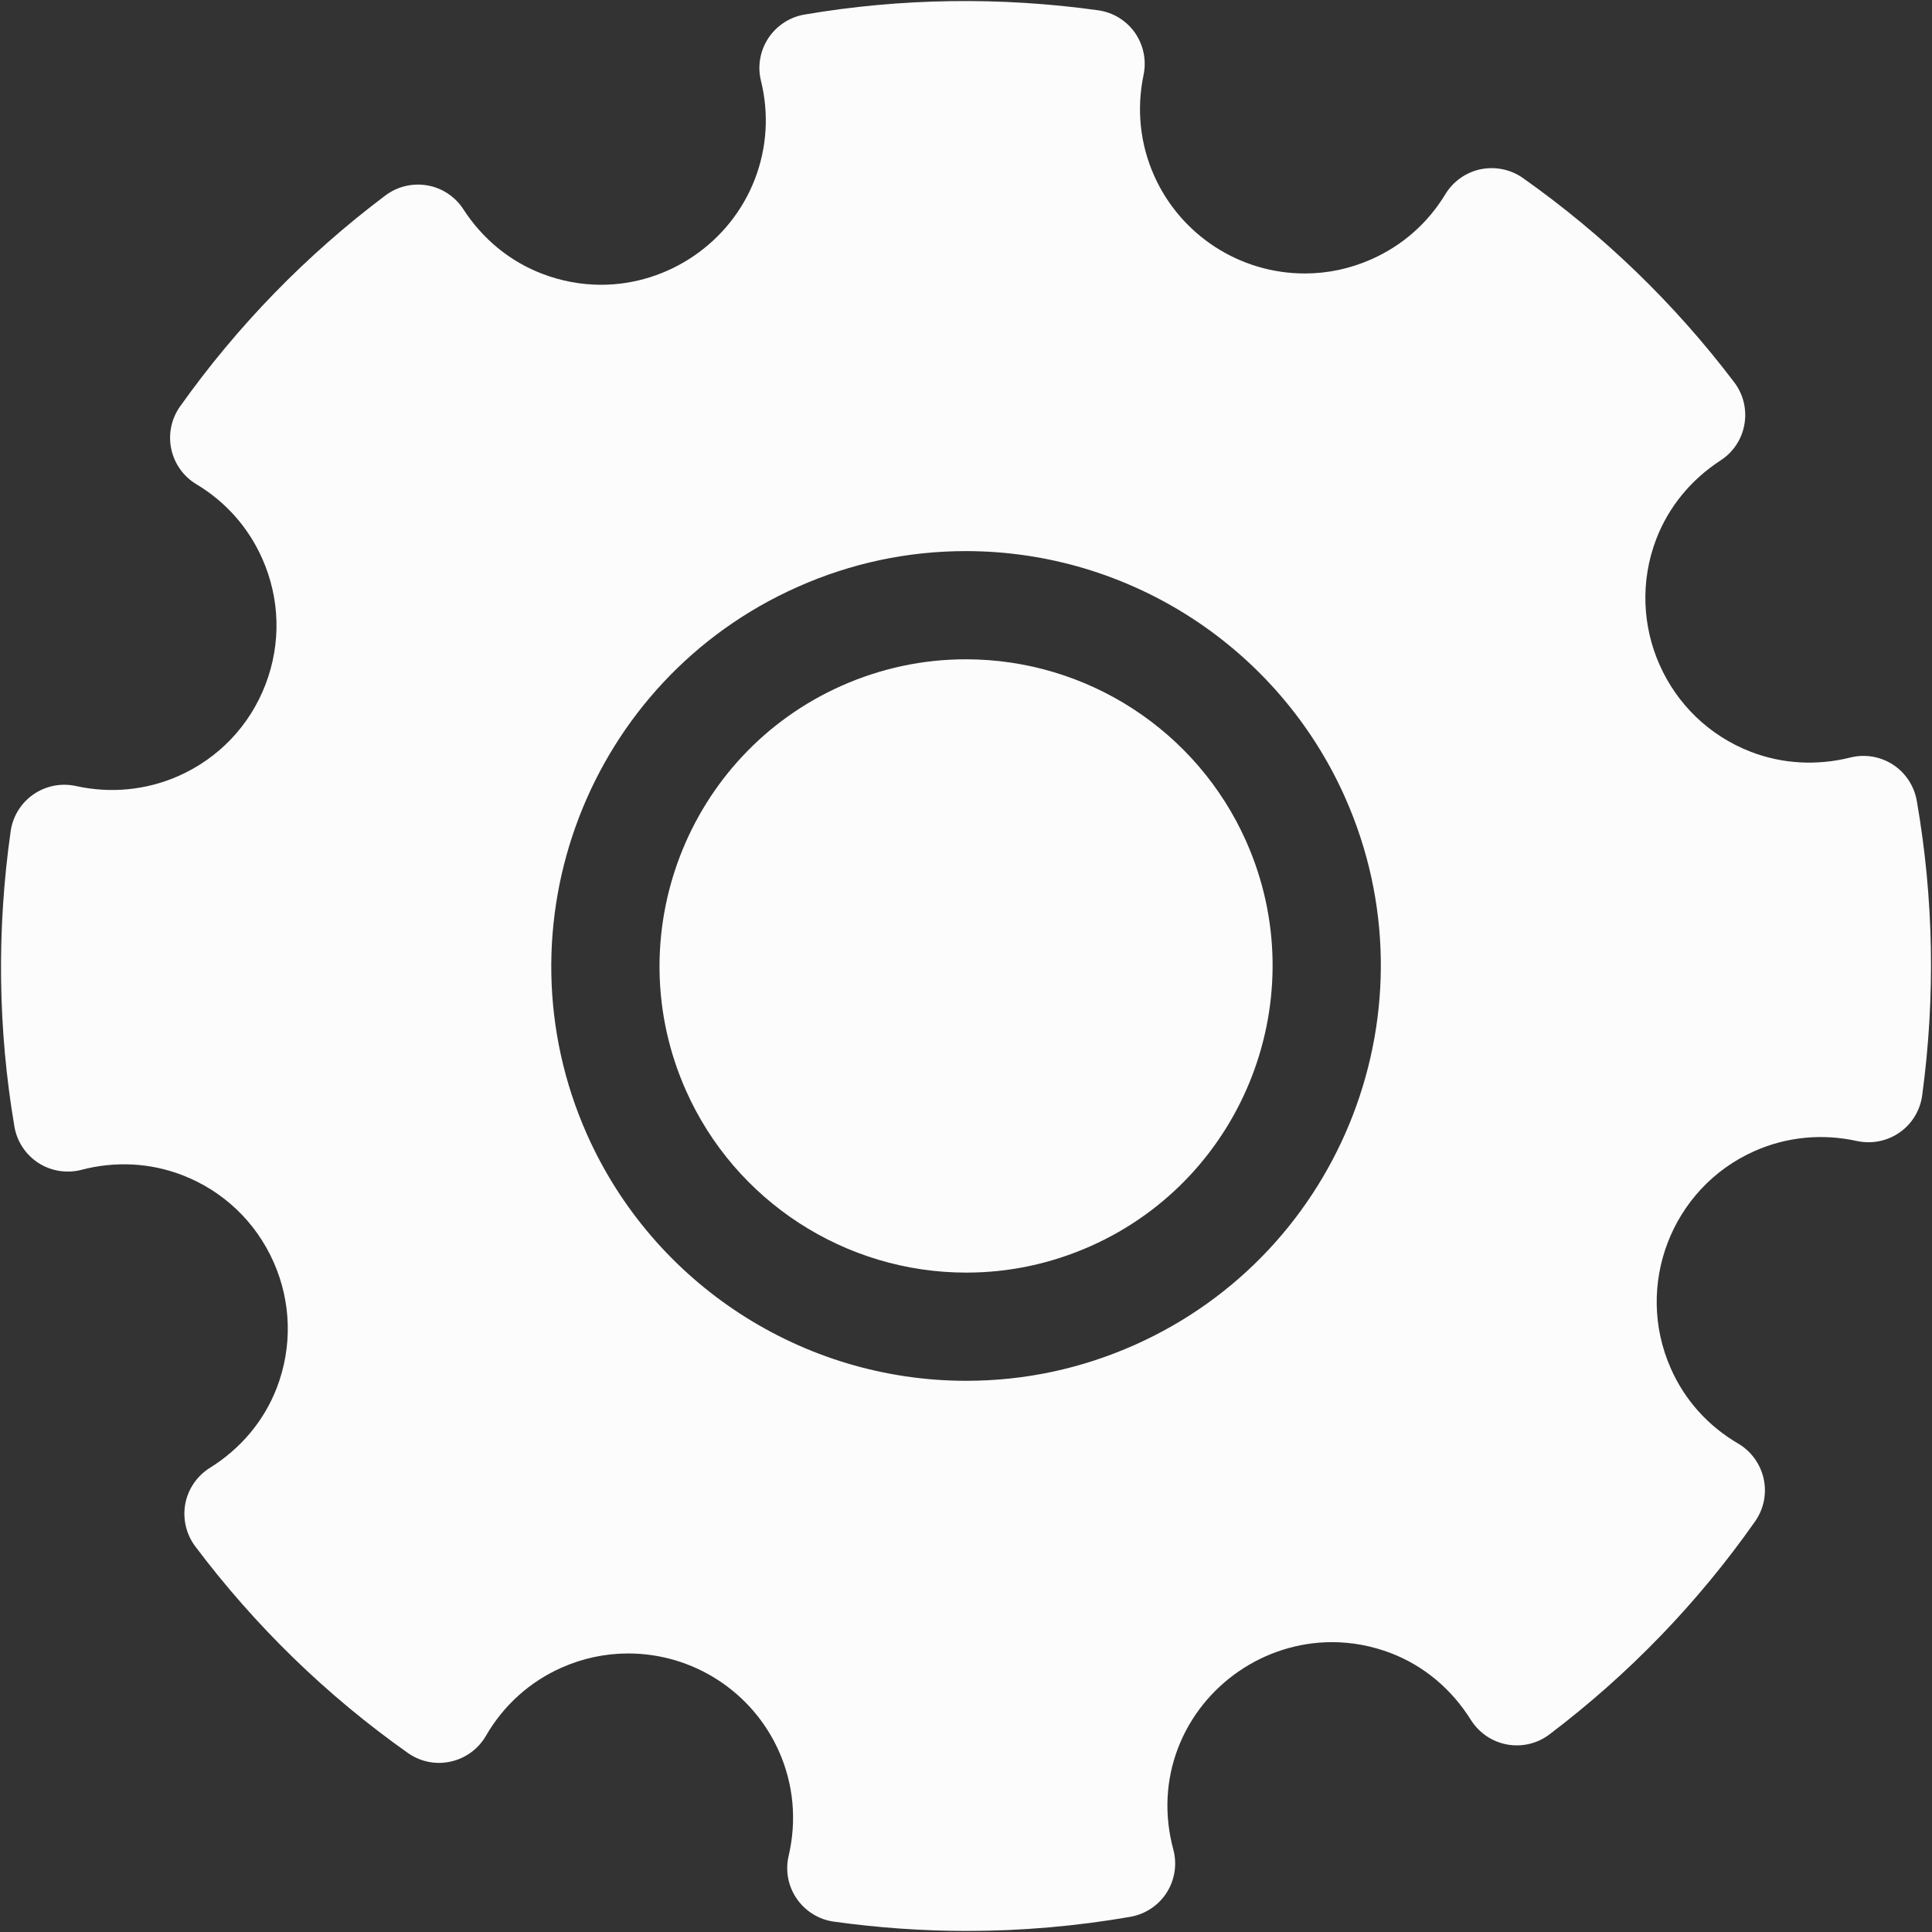 
<svg version="1.1" id="Capa_1" xmlns="http://www.w3.org/2000/svg" xmlns:xlink="http://www.w3.org/1999/xlink" x="0px" y="0px"
	 width="300px" height="300px" viewBox="0 0 300 300" enable-background="new 0 0 300 300" xml:space="preserve">
<rect x="0" y="0" width="300" height="300" fill="#333333" stroke="none"/>
<g>
	<g>
		<path fill="#FCFCFC" d="M297.633,124.331c-0.403-2.297-1.744-4.326-3.696-5.601c-1.975-1.274-4.366-1.668-6.628-1.1
			c-5.171,1.291-10.529,1.001-15.403-0.875c-13.176-5.058-19.766-19.896-14.717-33.067c1.919-4.977,5.37-9.194,9.987-12.198
			c1.964-1.269,3.303-3.298,3.696-5.6c0.405-2.297-0.164-4.66-1.575-6.52c-9.27-12.229-20.323-22.906-32.821-31.729
			c-1.902-1.339-4.281-1.821-6.563-1.361c-2.274,0.476-4.26,1.877-5.474,3.867c-2.709,4.485-6.669,7.975-11.453,10.097
			c-3.304,1.472-6.795,2.221-10.381,2.221c-10.113,0-19.286-5.968-23.394-15.195c-2.187-4.921-2.75-10.326-1.64-15.625
			c0.479-2.281-0.011-4.654-1.343-6.569c-1.345-1.904-3.41-3.162-5.718-3.479c-15.163-2.117-30.666-1.887-45.599,0.667
			c-2.307,0.394-4.328,1.729-5.611,3.675c-1.284,1.948-1.699,4.343-1.137,6.606c1.26,5.115,0.93,10.386-0.941,15.25
			c-3.763,9.823-13.37,16.425-23.882,16.425c-3.132,0-6.211-0.581-9.178-1.718c-4.991-1.919-9.213-5.377-12.211-10.004
			c-1.26-1.958-3.281-3.304-5.579-3.708c-2.297-0.404-4.66,0.16-6.52,1.554C47.571,39.579,36.84,50.61,27.958,63.119
			c-1.356,1.909-1.848,4.304-1.367,6.591c0.48,2.292,1.902,4.282,3.905,5.485c4.542,2.718,8.07,6.7,10.214,11.519
			c2.777,6.246,2.963,13.197,0.516,19.575c-2.448,6.377-7.242,11.42-13.487,14.198c-5.002,2.215-10.57,2.752-15.93,1.57
			c-2.283-0.509-4.682-0.038-6.607,1.286c-1.929,1.335-3.217,3.407-3.547,5.727c-2.177,15.346-1.983,30.776,0.583,45.859
			c0.394,2.326,1.753,4.377,3.73,5.656c1.978,1.274,4.398,1.652,6.685,1.066c5.231-1.373,10.662-1.093,15.62,0.81
			c6.378,2.451,11.417,7.242,14.196,13.478c2.777,6.241,2.953,13.192,0.506,19.574c-1.973,5.109-5.557,9.402-10.384,12.416
			c-2.002,1.252-3.383,3.271-3.82,5.585c-0.426,2.319,0.128,4.703,1.539,6.596c9.309,12.383,20.415,23.185,33.017,32.084
			c1.928,1.367,4.34,1.865,6.653,1.346c2.298-0.503,4.292-1.957,5.473-3.998c2.732-4.726,6.782-8.379,11.715-10.578
			c3.317-1.471,6.806-2.215,10.383-2.215c10.111,0,19.297,5.961,23.402,15.194c2.272,5.107,2.789,10.714,1.512,16.218
			c-0.55,2.297-0.09,4.725,1.25,6.665c1.337,1.943,3.432,3.245,5.762,3.566c6.84,0.952,13.794,1.444,20.661,1.444
			c8.49,0,17.035-0.742,25.376-2.193c2.319-0.404,4.375-1.761,5.649-3.757c1.268-1.996,1.641-4.419,1.027-6.7
			c-1.433-5.321-1.181-10.779,0.744-15.769c3.776-9.817,13.383-16.424,23.906-16.424c3.13,0,6.208,0.585,9.156,1.713
			c5.108,1.968,9.397,5.556,12.405,10.369c1.263,1.996,3.293,3.385,5.61,3.808c2.308,0.426,4.704-0.136,6.585-1.564
			c12.342-9.342,23.082-20.473,31.931-33.073c1.356-1.927,1.838-4.317,1.337-6.619c-0.505-2.293-1.939-4.283-3.962-5.471
			c-4.66-2.718-8.288-6.749-10.447-11.639c-5.726-12.89,0.096-28.047,12.973-33.774c4.989-2.22,10.546-2.755,15.904-1.568
			c2.298,0.498,4.693,0.027,6.62-1.312c1.93-1.337,3.204-3.427,3.521-5.754C300.549,154.832,300.27,139.437,297.633,124.331z
			 M176.185,208.844c-8.307,3.697-17.107,5.567-26.144,5.567c-25.433,0-48.546-15.008-58.883-38.235
			c-14.429-32.445,0.215-70.595,32.674-85.029c8.311-3.702,17.108-5.572,26.145-5.572c25.43,0,48.546,15.013,58.883,38.241
			C223.294,156.26,208.63,194.403,176.185,208.844z"/>
		<path fill="#FCFCFC" d="M149.981,102.375c-6.659,0-13.173,1.385-19.317,4.118c-23.976,10.671-34.819,38.866-24.145,62.849
			c7.634,17.174,24.722,28.267,43.523,28.267c6.659,0,13.165-1.38,19.317-4.114c23.978-10.672,34.808-38.865,24.147-62.849
			C185.872,113.469,168.785,102.375,149.981,102.375z"/>
	</g>
</g>
</svg>
